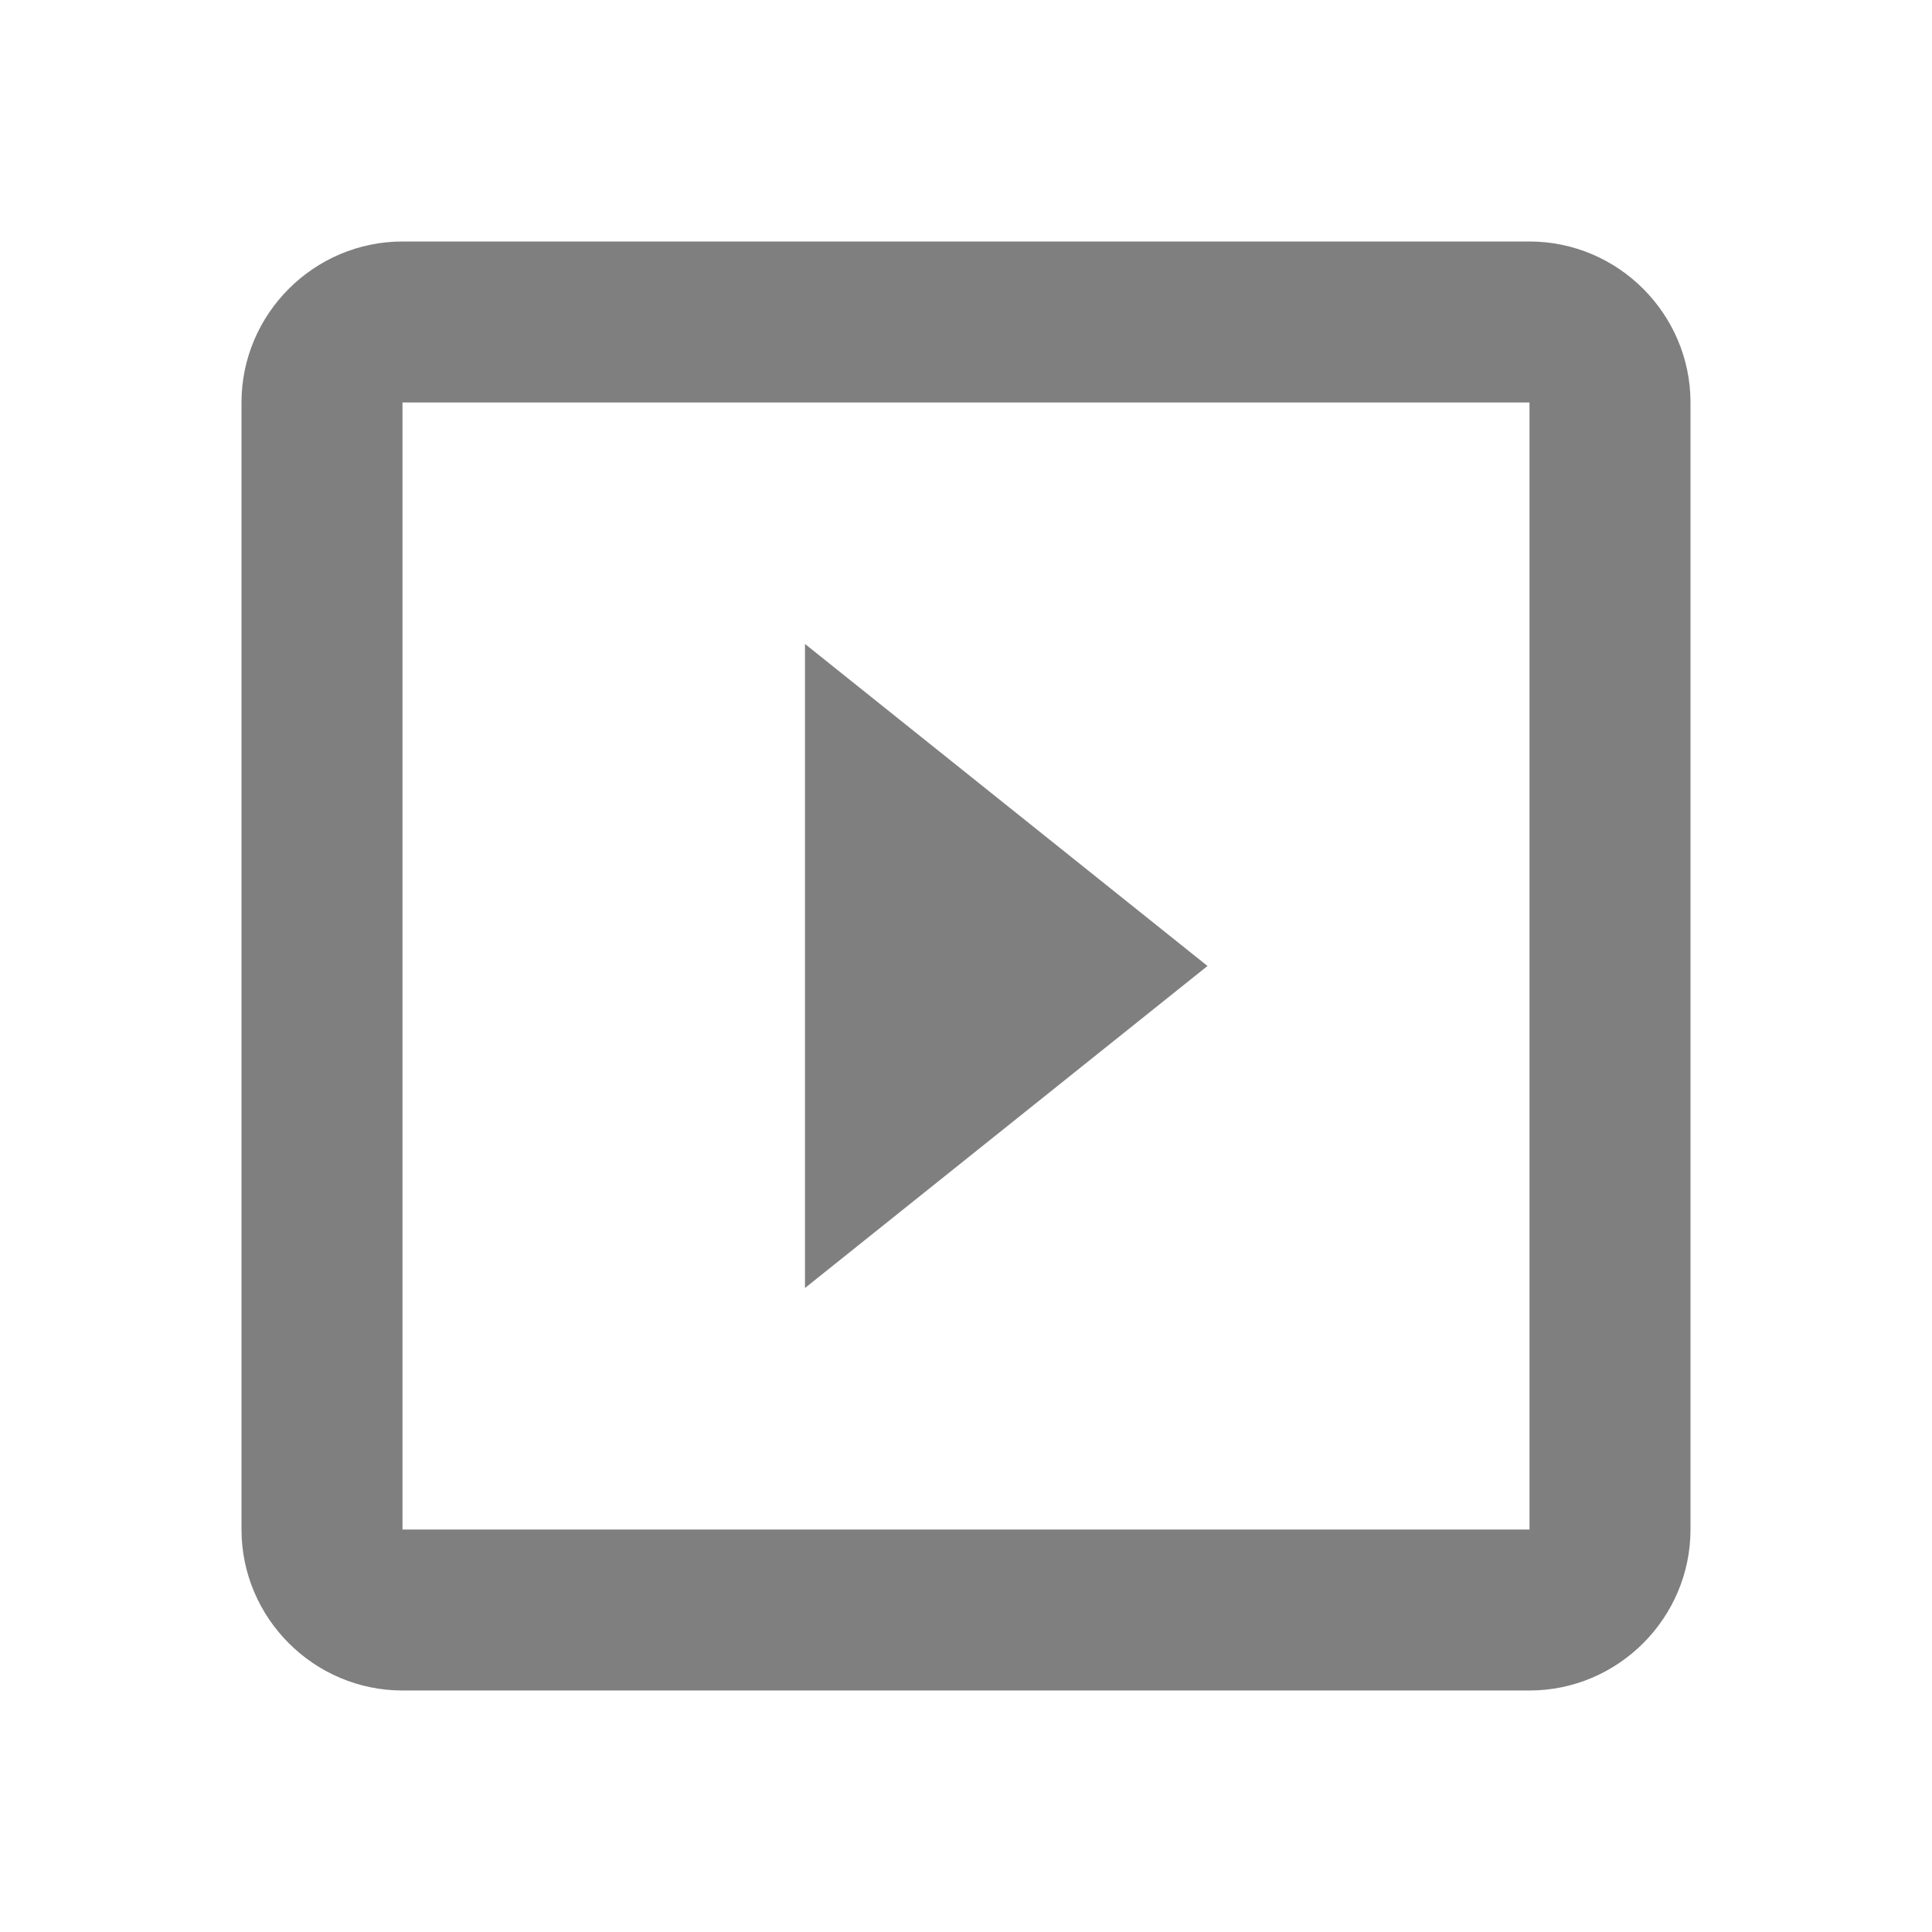 <svg xmlns="http://www.w3.org/2000/svg" height="24px" viewBox="0 0 24 24" width="24px" fill="#7f7f7f">
<path d="M10 8v8l5-4-5-4zm9-5H5c-1.1 0-2 .9-2 2v14c0 1.1.9 2 2 2h14c1.1 0 2-.9 2-2V5c0-1.1-.9-2-2-2zm0 16H5V5h14v14z"/></svg>